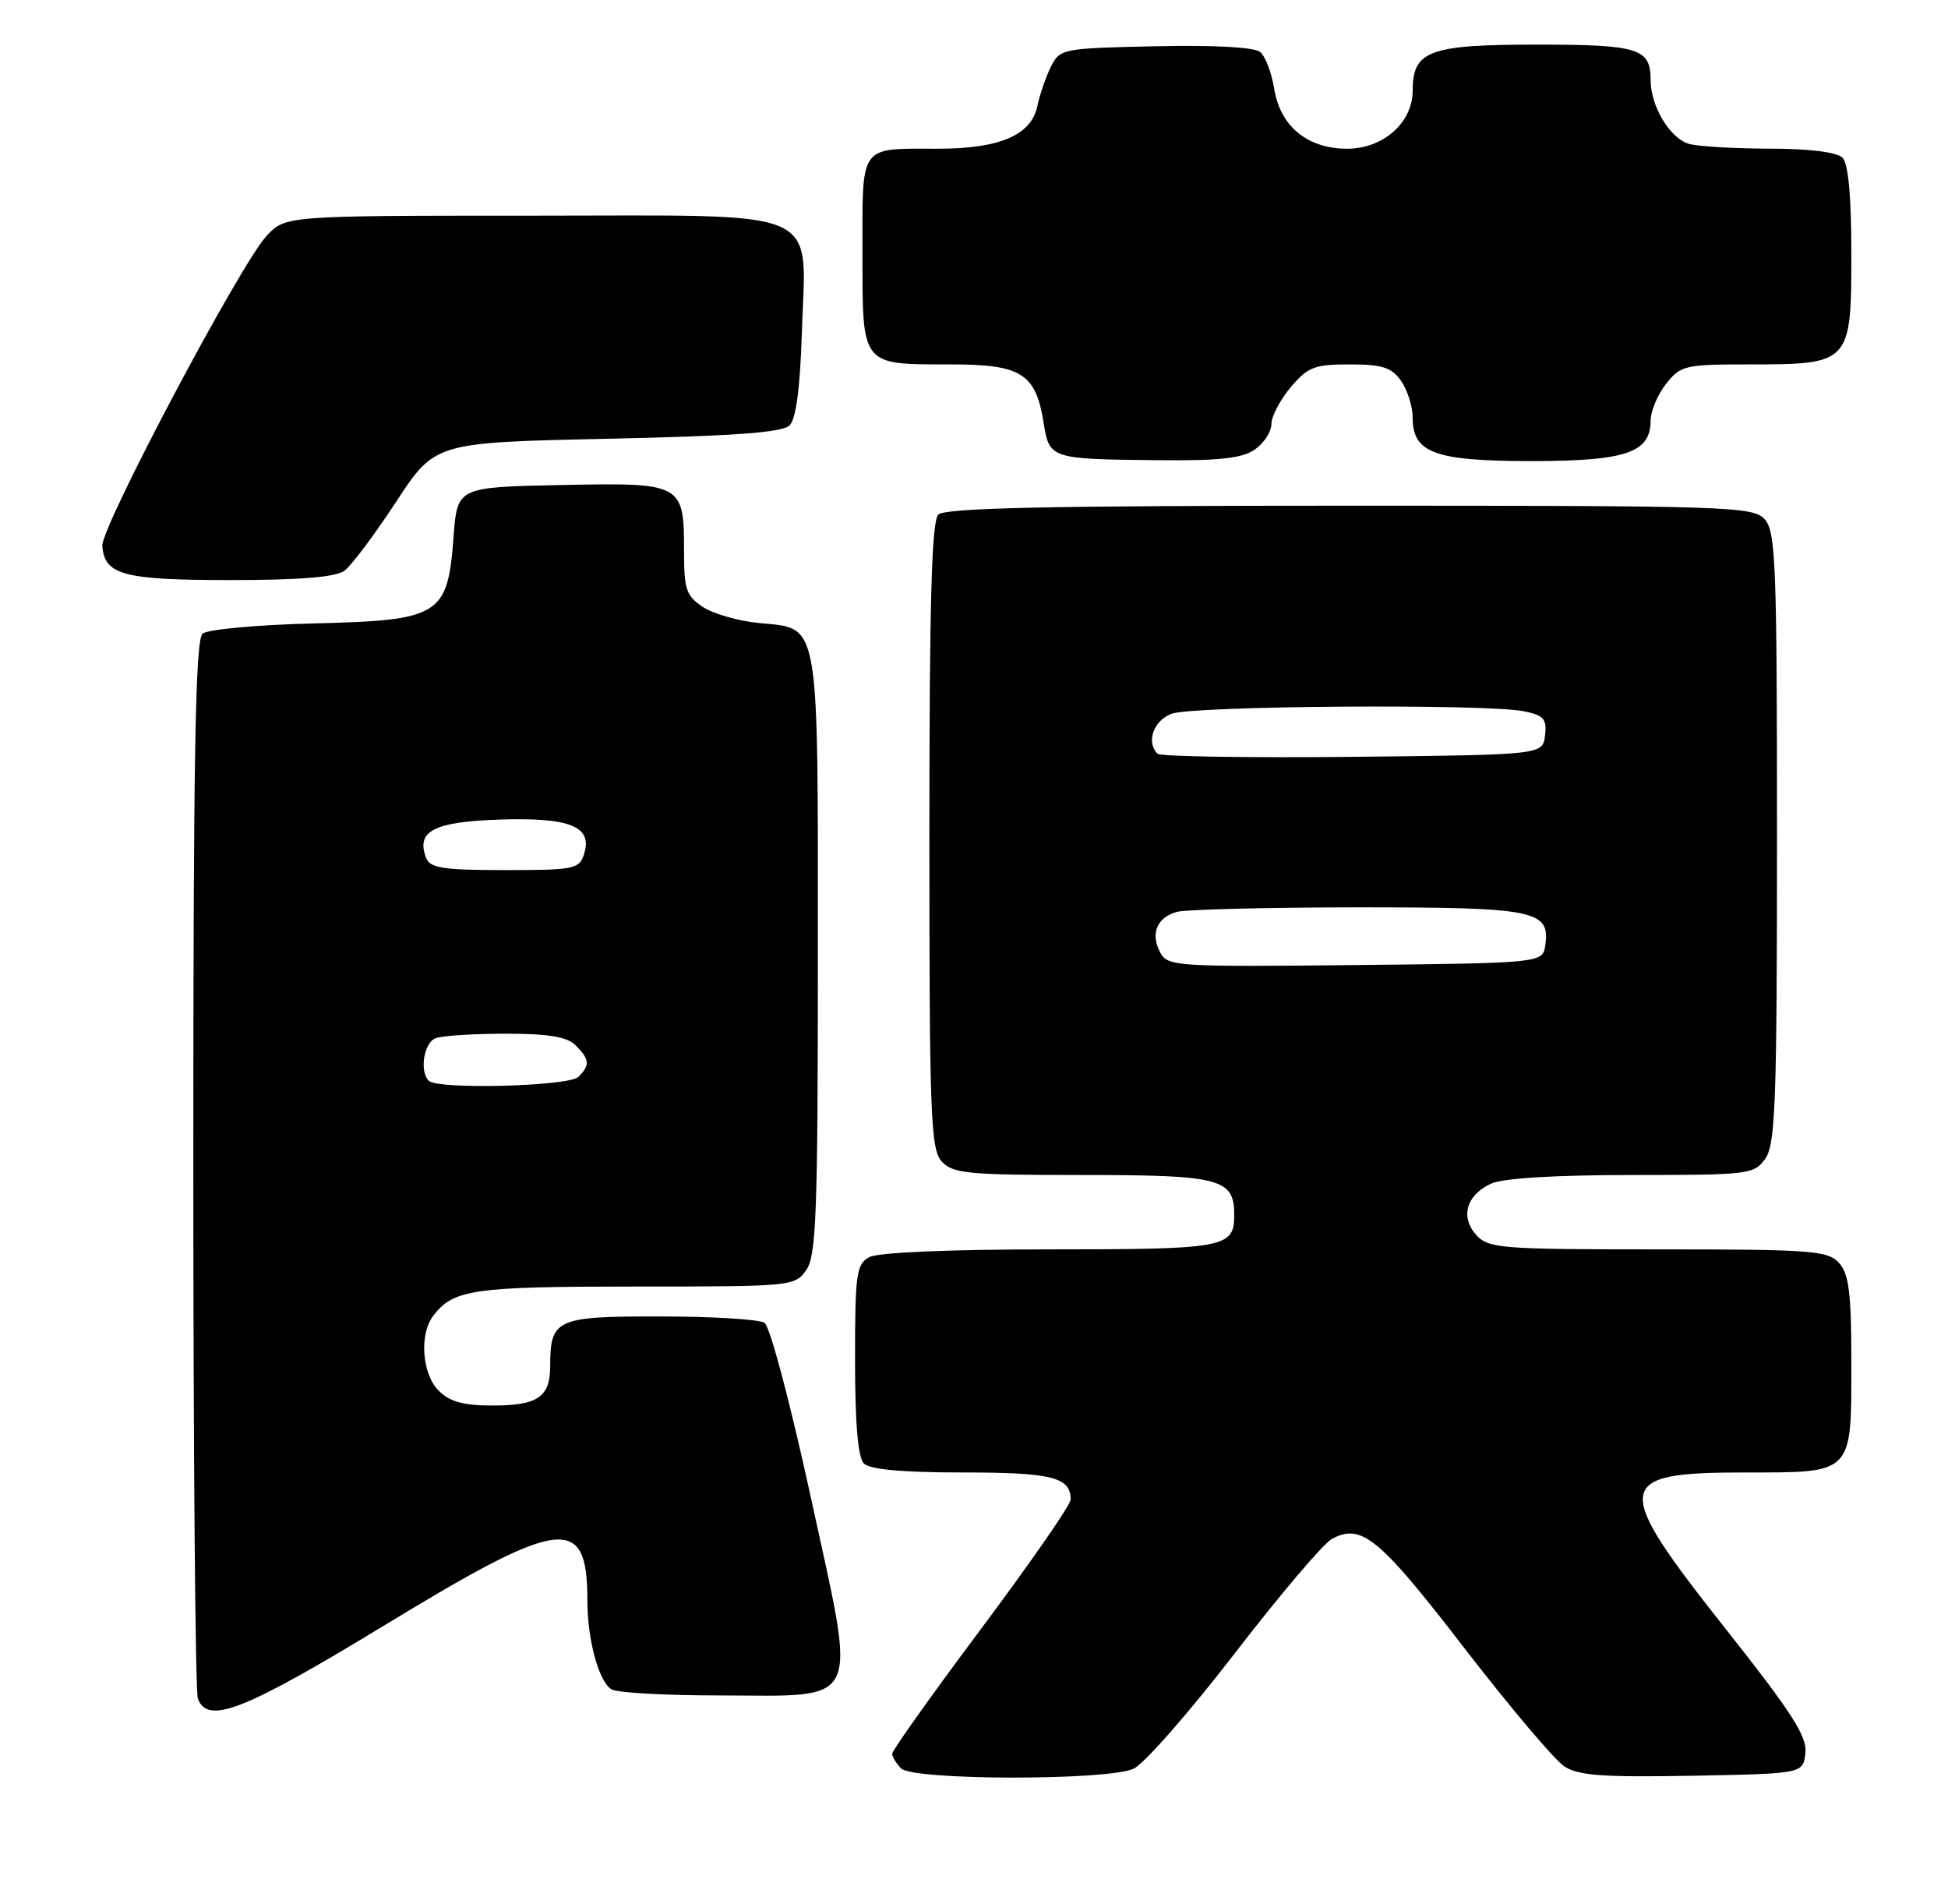 <?xml version="1.0" encoding="UTF-8" standalone="no"?>
<!DOCTYPE svg PUBLIC "-//W3C//DTD SVG 1.1//EN" "http://www.w3.org/Graphics/SVG/1.1/DTD/svg11.dtd" >
<svg xmlns="http://www.w3.org/2000/svg" xmlns:xlink="http://www.w3.org/1999/xlink" version="1.1" viewBox="0 0 262 256">
 <g >
 <path fill="currentColor"
d=" M 152.46 237.84 C 153.86 237.20 159.98 230.23 166.05 222.35 C 172.12 214.47 178.01 207.53 179.14 206.93 C 183.11 204.80 185.48 206.74 196.83 221.46 C 202.99 229.44 209.08 236.66 210.38 237.51 C 212.29 238.76 215.54 239.00 227.62 238.78 C 242.50 238.50 242.50 238.50 242.82 235.74 C 243.07 233.50 241.03 230.32 232.07 219.00 C 216.75 199.65 216.95 198.00 234.63 198.00 C 249.32 198.00 249.00 198.33 249.00 183.26 C 249.00 173.87 248.68 171.31 247.35 169.83 C 245.83 168.16 243.71 168.00 223.00 168.00 C 201.86 168.00 200.19 167.87 198.56 166.07 C 196.36 163.64 197.22 160.68 200.57 159.15 C 202.15 158.43 209.25 158.00 219.49 158.00 C 235.30 158.00 235.94 157.92 237.44 155.78 C 238.79 153.85 239.00 148.05 239.00 112.61 C 239.00 75.91 238.83 71.47 237.35 69.83 C 235.78 68.10 232.73 68.00 181.55 68.00 C 140.77 68.00 127.10 68.30 126.20 69.20 C 125.30 70.10 125.00 81.06 125.00 112.37 C 125.00 150.02 125.17 154.53 126.65 156.17 C 128.14 157.81 130.12 158.00 145.58 158.00 C 164.19 158.00 166.00 158.48 166.00 163.37 C 166.00 167.78 164.84 168.00 141.23 168.00 C 127.73 168.00 118.10 168.41 116.93 169.04 C 115.18 169.98 115.00 171.24 115.00 182.84 C 115.00 191.43 115.39 195.99 116.20 196.80 C 117.00 197.60 121.42 198.00 129.50 198.00 C 141.50 198.00 144.00 198.63 144.00 201.65 C 144.00 202.34 138.60 210.13 132.00 218.96 C 125.40 227.79 120.00 235.37 120.00 235.81 C 120.00 236.24 120.54 237.14 121.20 237.80 C 122.81 239.41 148.93 239.45 152.46 237.84 Z  M 51.79 218.50 C 75.61 204.01 79.00 203.60 79.00 215.19 C 79.00 220.46 80.52 226.08 82.23 227.16 C 82.93 227.61 89.41 227.98 96.64 227.98 C 116.15 228.01 115.26 229.89 109.11 201.60 C 106.30 188.68 103.56 178.34 102.82 177.87 C 102.09 177.41 95.78 177.02 88.79 177.02 C 74.77 177.00 74.00 177.35 74.00 183.73 C 74.00 187.84 72.31 189.00 66.30 189.00 C 62.33 189.00 60.50 188.50 59.00 187.00 C 56.75 184.75 56.37 179.40 58.28 176.91 C 61.00 173.38 63.61 173.00 85.38 173.00 C 106.47 173.00 106.92 172.96 108.44 170.78 C 109.79 168.86 110.00 163.13 110.00 128.50 C 110.00 82.73 110.33 84.57 102.09 83.78 C 99.35 83.52 95.96 82.55 94.56 81.63 C 92.30 80.15 92.00 79.27 92.00 74.17 C 92.00 64.99 91.83 64.89 75.49 65.22 C 61.50 65.50 61.50 65.50 61.00 72.22 C 60.21 82.79 59.20 83.42 42.23 83.83 C 34.68 84.01 27.94 84.63 27.25 85.20 C 26.27 86.02 26.00 101.42 26.00 156.54 C 26.00 195.20 26.27 227.55 26.61 228.42 C 27.96 231.95 32.83 230.03 51.79 218.50 Z  M 46.32 76.75 C 47.26 76.06 50.38 71.90 53.26 67.50 C 58.50 59.50 58.50 59.50 81.70 59.00 C 98.83 58.63 105.24 58.16 106.20 57.20 C 107.06 56.34 107.61 52.19 107.84 44.91 C 108.37 27.61 111.54 29.00 71.66 29.00 C 38.37 29.00 38.37 29.00 35.83 31.75 C 32.28 35.60 13.57 70.91 13.76 73.41 C 14.05 77.32 16.61 78.00 31.00 78.00 C 40.32 78.00 45.15 77.61 46.32 76.75 Z  M 168.78 60.44 C 170.00 59.59 171.00 58.05 171.00 57.02 C 171.00 55.99 172.17 53.77 173.59 52.08 C 175.89 49.35 176.78 49.00 181.53 49.00 C 185.93 49.00 187.16 49.40 188.44 51.22 C 189.30 52.44 190.00 54.67 190.00 56.17 C 190.00 60.91 192.98 62.00 206.00 62.00 C 218.66 62.00 222.00 60.87 222.00 56.58 C 222.00 55.31 222.93 53.08 224.07 51.63 C 226.04 49.13 226.60 49.00 235.35 49.00 C 248.86 49.00 249.00 48.85 249.00 34.14 C 249.00 26.34 248.60 22.00 247.80 21.20 C 247.06 20.46 243.35 19.99 238.05 19.99 C 233.35 19.98 228.47 19.70 227.21 19.36 C 224.64 18.67 222.00 14.31 222.00 10.75 C 222.00 6.49 220.41 6.00 206.63 6.00 C 192.20 6.00 190.00 6.82 190.00 12.20 C 190.00 16.49 186.03 20.00 181.18 20.00 C 175.86 20.00 172.18 16.98 171.38 11.95 C 171.03 9.80 170.18 7.57 169.49 6.99 C 168.71 6.34 163.30 6.05 155.40 6.22 C 142.84 6.49 142.55 6.55 141.33 9.00 C 140.65 10.38 139.84 12.73 139.53 14.23 C 138.73 18.17 134.47 20.00 126.13 20.00 C 115.46 20.00 116.00 19.25 116.00 34.07 C 116.00 49.33 115.74 49.00 127.93 49.00 C 137.34 49.00 139.30 50.23 140.35 56.77 C 141.14 61.70 141.22 61.73 155.53 61.88 C 164.03 61.97 167.06 61.64 168.78 60.44 Z  M 156.05 128.09 C 154.69 125.55 155.60 123.34 158.32 122.61 C 159.52 122.29 170.43 122.02 182.56 122.01 C 206.45 122.00 208.50 122.41 207.84 127.06 C 207.50 129.50 207.50 129.50 182.29 129.77 C 158.21 130.02 157.04 129.95 156.05 128.09 Z  M 155.68 101.35 C 154.12 99.79 155.14 96.90 157.57 95.98 C 160.39 94.90 199.85 94.62 204.93 95.64 C 207.64 96.18 208.06 96.66 207.80 98.89 C 207.50 101.50 207.50 101.50 181.93 101.77 C 167.87 101.91 156.06 101.73 155.68 101.35 Z  M 57.67 145.33 C 56.39 144.06 57.01 140.21 58.58 139.61 C 59.45 139.27 63.69 139.00 68.01 139.00 C 73.81 139.00 76.27 139.41 77.43 140.57 C 79.31 142.46 79.38 143.22 77.80 144.80 C 76.52 146.08 58.88 146.54 57.67 145.33 Z  M 57.31 115.36 C 55.93 111.77 58.31 110.51 67.12 110.21 C 76.67 109.89 79.73 111.12 78.56 114.83 C 77.91 116.87 77.25 117.00 67.90 117.00 C 59.60 117.00 57.83 116.73 57.31 115.36 Z "/>
</g>
</svg>